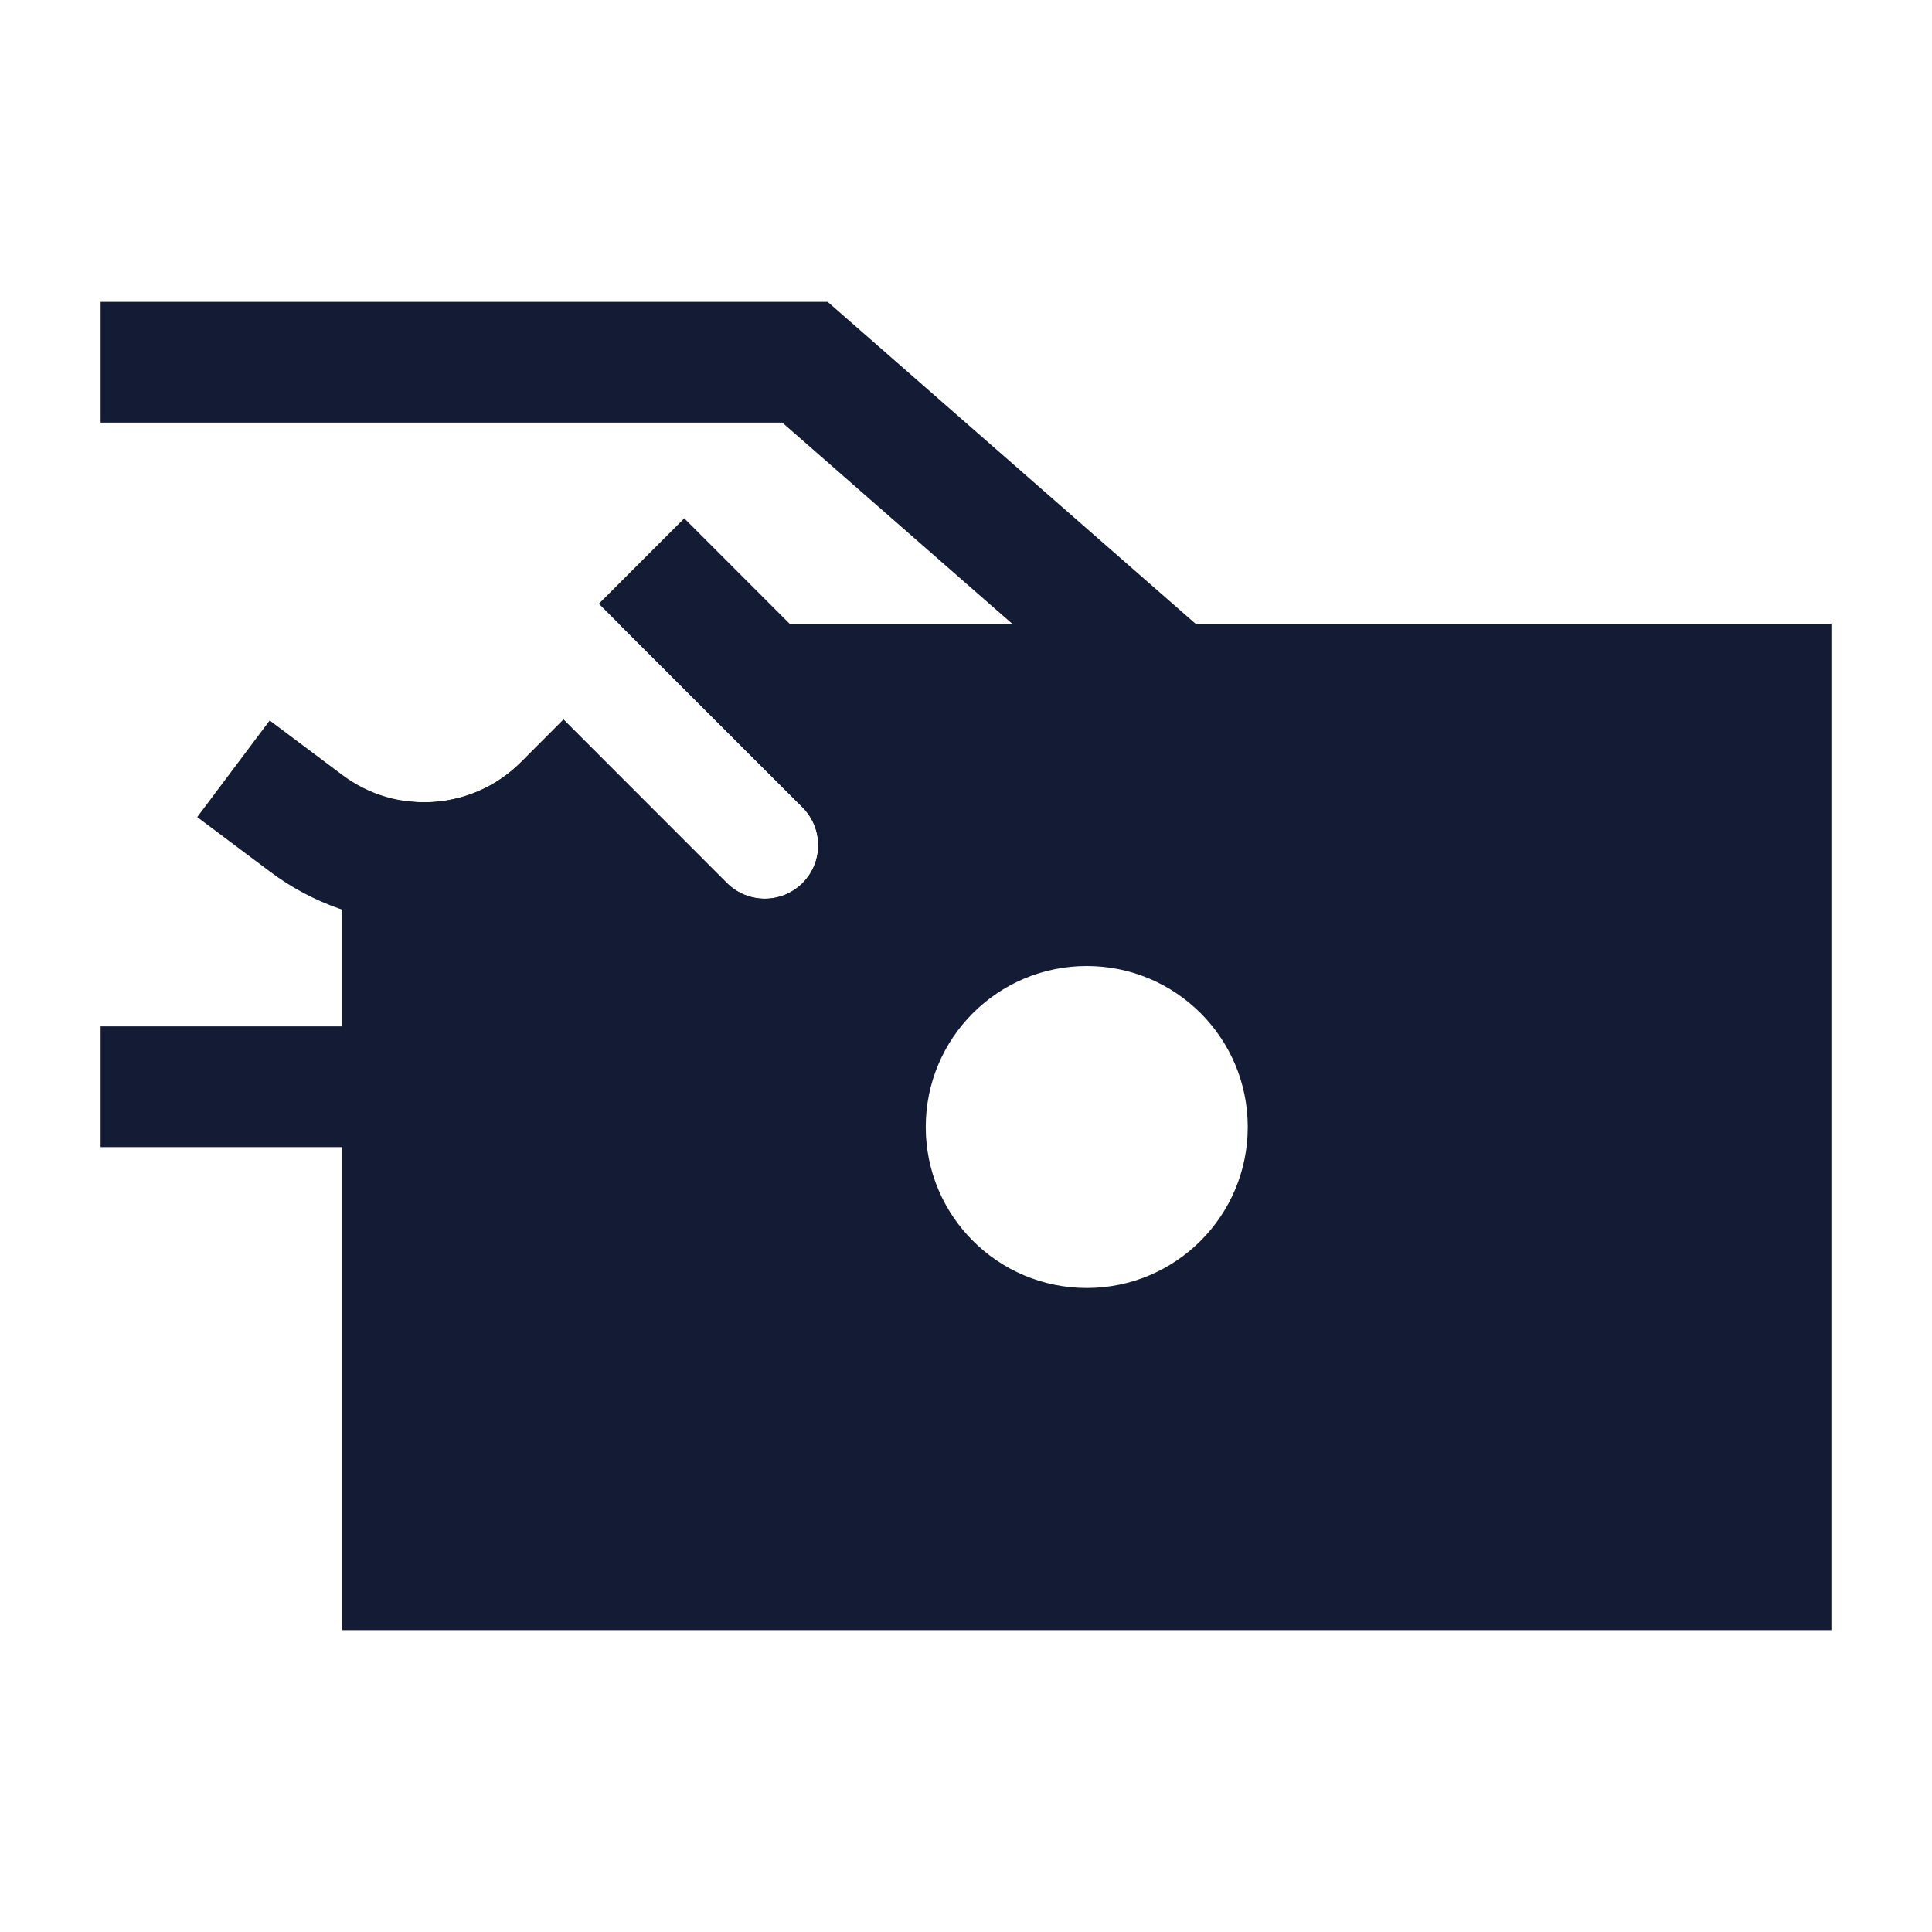 <svg width="24" height="24" viewBox="0 0 24 24" fill="none" xmlns="http://www.w3.org/2000/svg">
<path fill-rule="evenodd" clip-rule="evenodd" d="M1.25 3.75H10.282L15.058 7.929L14.071 9.058L9.718 5.25H1.25V3.75Z" fill="#141B34"/>
<path fill-rule="evenodd" clip-rule="evenodd" d="M1.25 12.75H5.75V14.25H1.25V12.75Z" fill="#141B34"/>
<path fill-rule="evenodd" clip-rule="evenodd" d="M8.5 6.439L11.03 8.97C11.876 9.815 11.876 11.185 11.03 12.03C10.185 12.876 8.815 12.876 7.97 12.03L6.937 10.998C5.842 11.668 4.419 11.627 3.353 10.827L2.45 10.15L3.35 8.95L4.253 9.627C4.928 10.134 5.873 10.067 6.47 9.47L7 8.939L9.03 10.97C9.29 11.229 9.71 11.229 9.97 10.97C10.229 10.71 10.229 10.29 9.97 10.03L7.439 7.5L8.5 6.439Z" fill="#141B34"/>
<path fill-rule="evenodd" clip-rule="evenodd" d="M5.083 9.956L4.25 9.864V20.25H22.75V7.75H7.689L9.97 10.03C10.229 10.29 10.229 10.71 9.97 10.97C9.71 11.229 9.29 11.229 9.03 10.97L7 8.939L6.47 9.47C6.094 9.845 5.581 10.011 5.083 9.956ZM13.5 16C14.605 16 15.5 15.104 15.5 14C15.5 12.895 14.605 12 13.5 12C12.395 12 11.5 12.895 11.5 14C11.5 15.104 12.395 16 13.5 16Z" fill="#141B34"/>
</svg>
